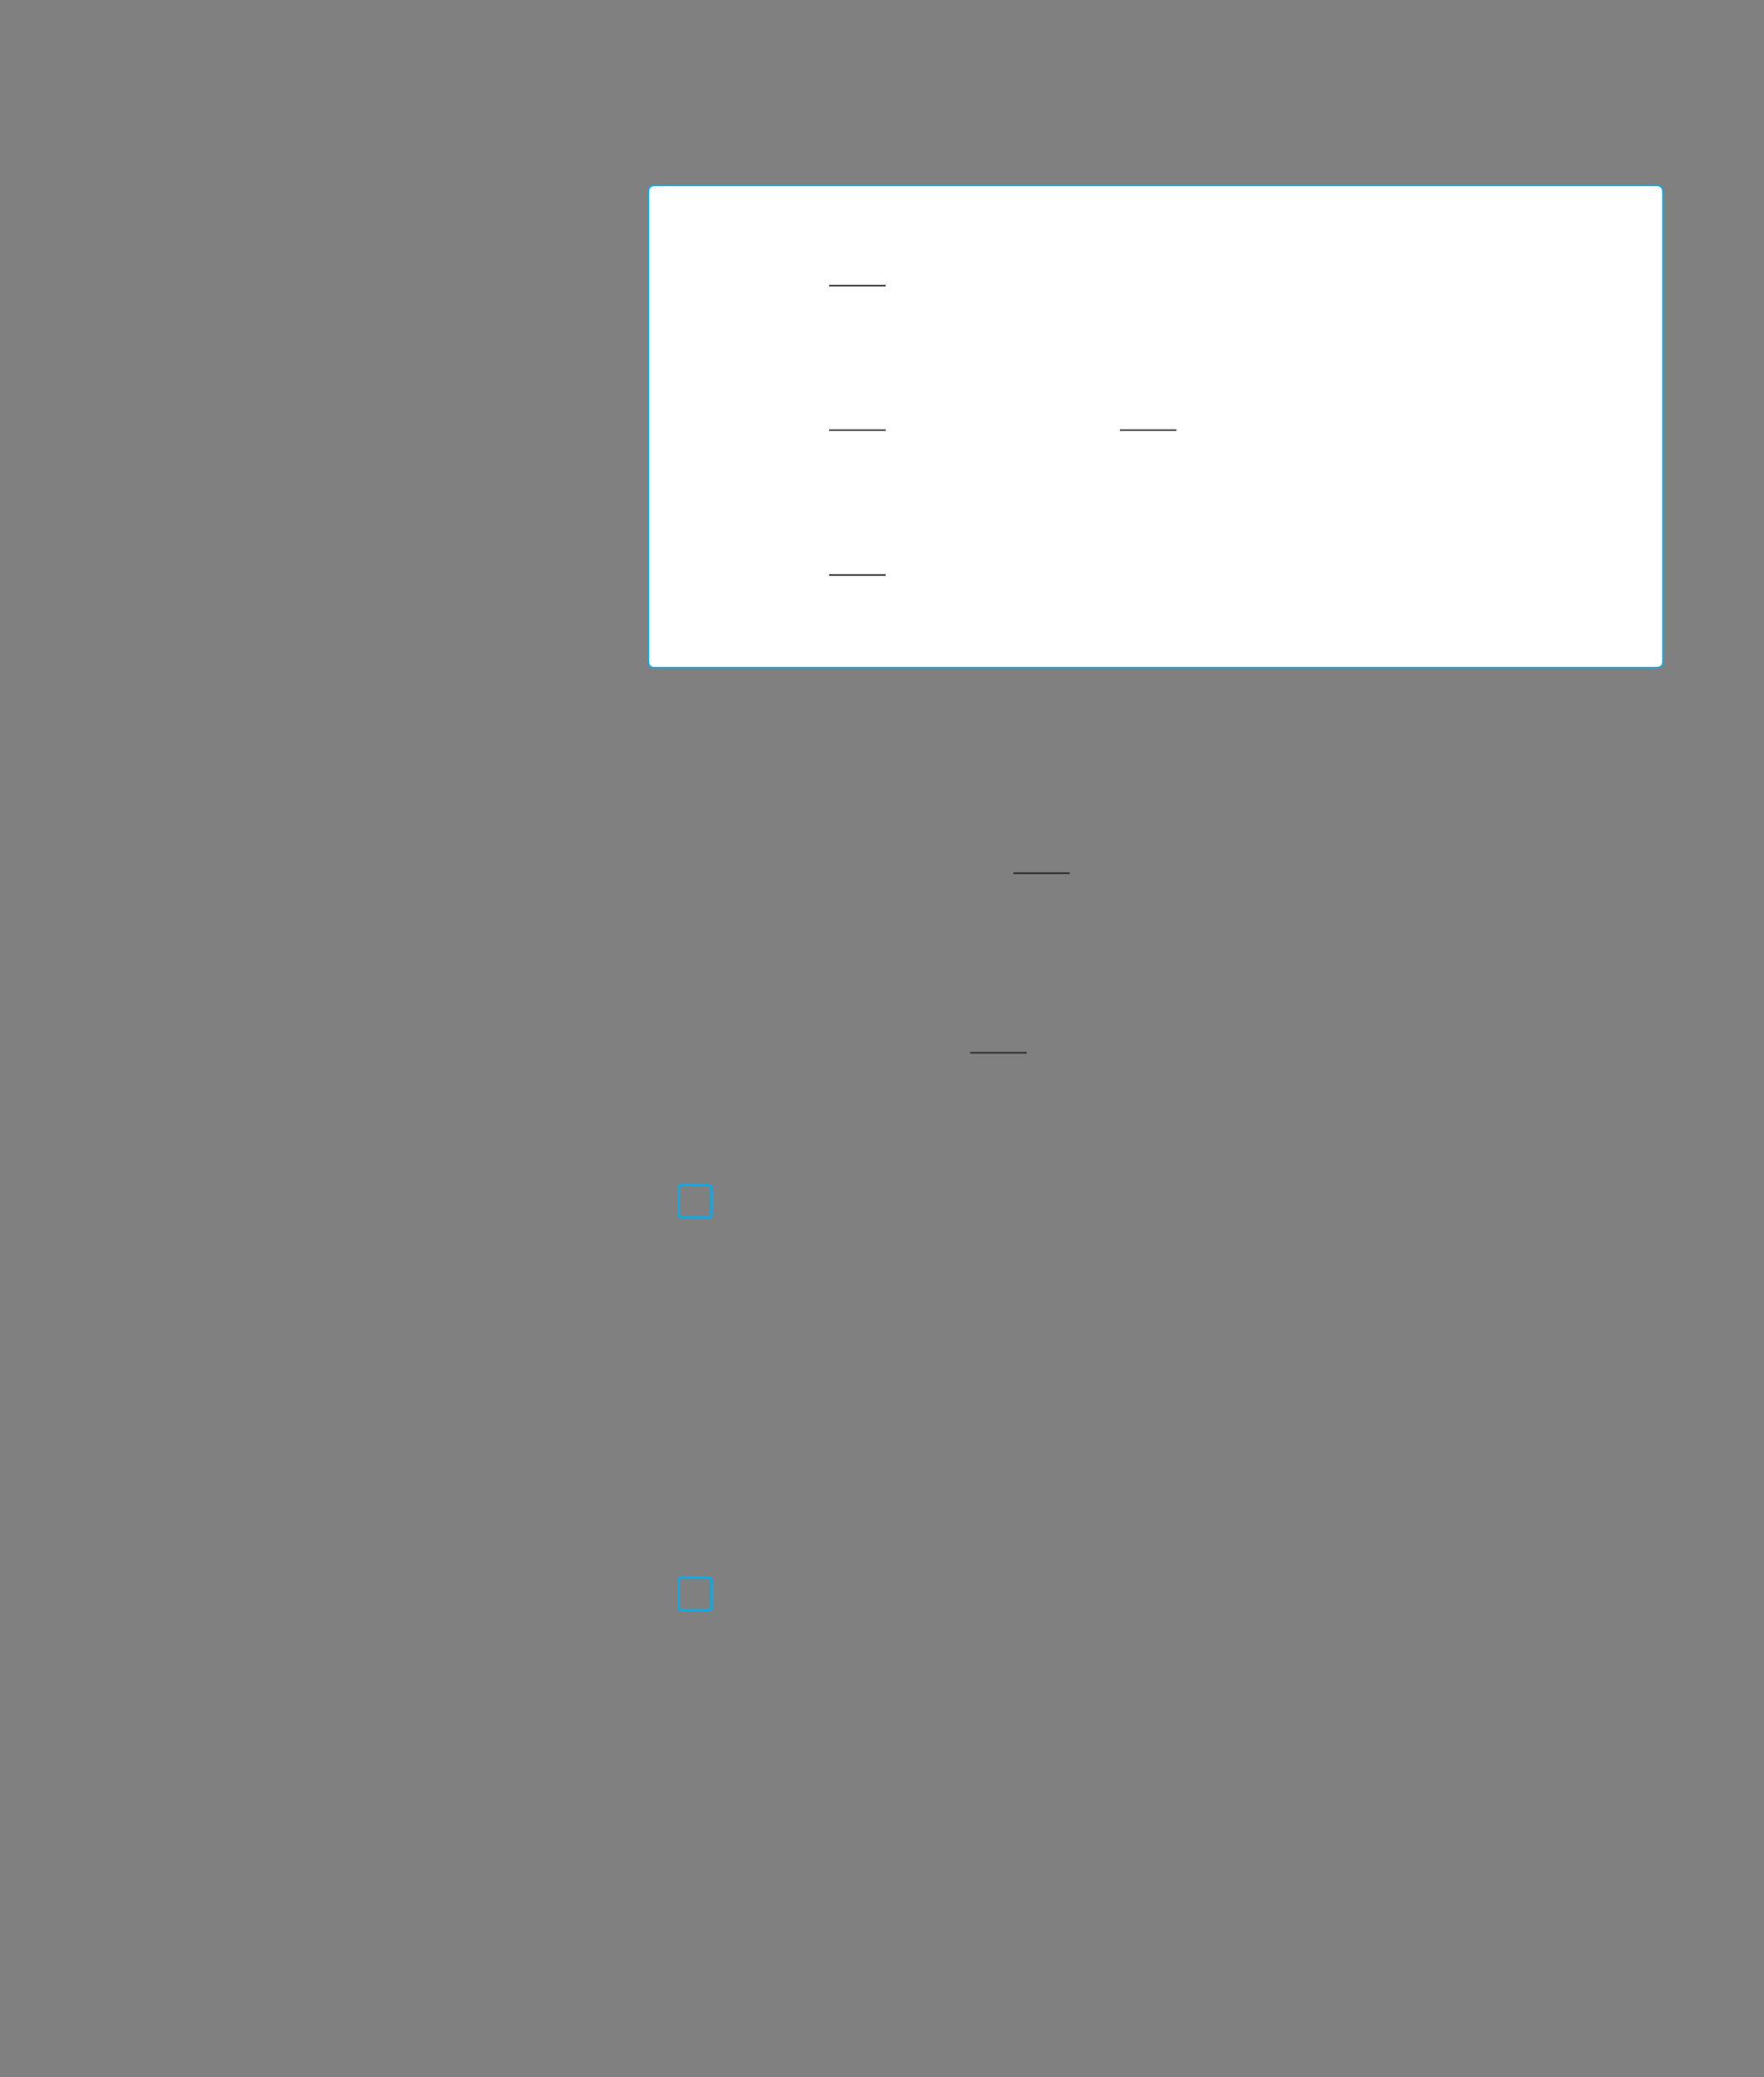 <?xml version="1.0" encoding="UTF-8" standalone="no"?>
<!DOCTYPE svg PUBLIC "-//W3C//DTD SVG 1.1//EN"
"http://www.w3.org/Graphics/SVG/1.1/DTD/svg11.dtd">
<svg viewBox="0 0 931 1096" version="1.1" xmlns="http://www.w3.org/2000/svg" xmlns:xlink="http://www.w3.org/1999/xlink">
<rect x="0" y="0" width="931" height="1096" fill="#808080" stroke="none"/>
<defs>
<style type="text/css"><![CDATA[
.g0_325{
fill: #FFF;
}
.g1_325{
fill: none;
stroke: #241F1F;
stroke-width: 0.763;
stroke-miterlimit: 10;
}
.g2_325{
fill: none;
stroke: #00AEEF;
stroke-width: 0.763;
}
.g3_325{
fill: none;
stroke: #00AEEF;
stroke-width: 1.145;
}
]]></style>
</defs>
<path d="M345.2,97.9c0,0,-3,0,-3,3.1V349.3c0,0,0,3,3,3H874.6c0,0,3,0,3,-3V101c0,0,0,-3.1,-3,-3.1Z" class="g0_325"/>
<path d="M437.6,150.7h29.8M437.6,227h29.8m123.7,0h29.8M437.6,303.4h29.8" class="g1_325"/>
<path d="M345.2,97.9c0,0,-3,0,-3,3.1V349.3c0,0,0,3,3,3H874.6c0,0,3,0,3,-3V101c0,0,0,-3.1,-3,-3.1H345.2Z" class="g2_325"/>
<path d="M534.8,460.8h29.8m-52.5,94.7h29.8" class="g1_325"/>
<path d="M359.6,625.2c0,0,-1.5,0,-1.5,1.6v14.1c0,0,0,1.5,1.5,1.5h14.1c0,0,1.6,0,1.6,-1.5V626.8c0,0,0,-1.6,-1.6,-1.6H359.6Zm0,207.2c0,0,-1.5,0,-1.5,1.5v14.2c0,0,0,1.5,1.5,1.5h14.1c0,0,1.6,0,1.6,-1.5V833.9c0,0,0,-1.5,-1.6,-1.5H359.6Z" class="g3_325"/>
</svg>